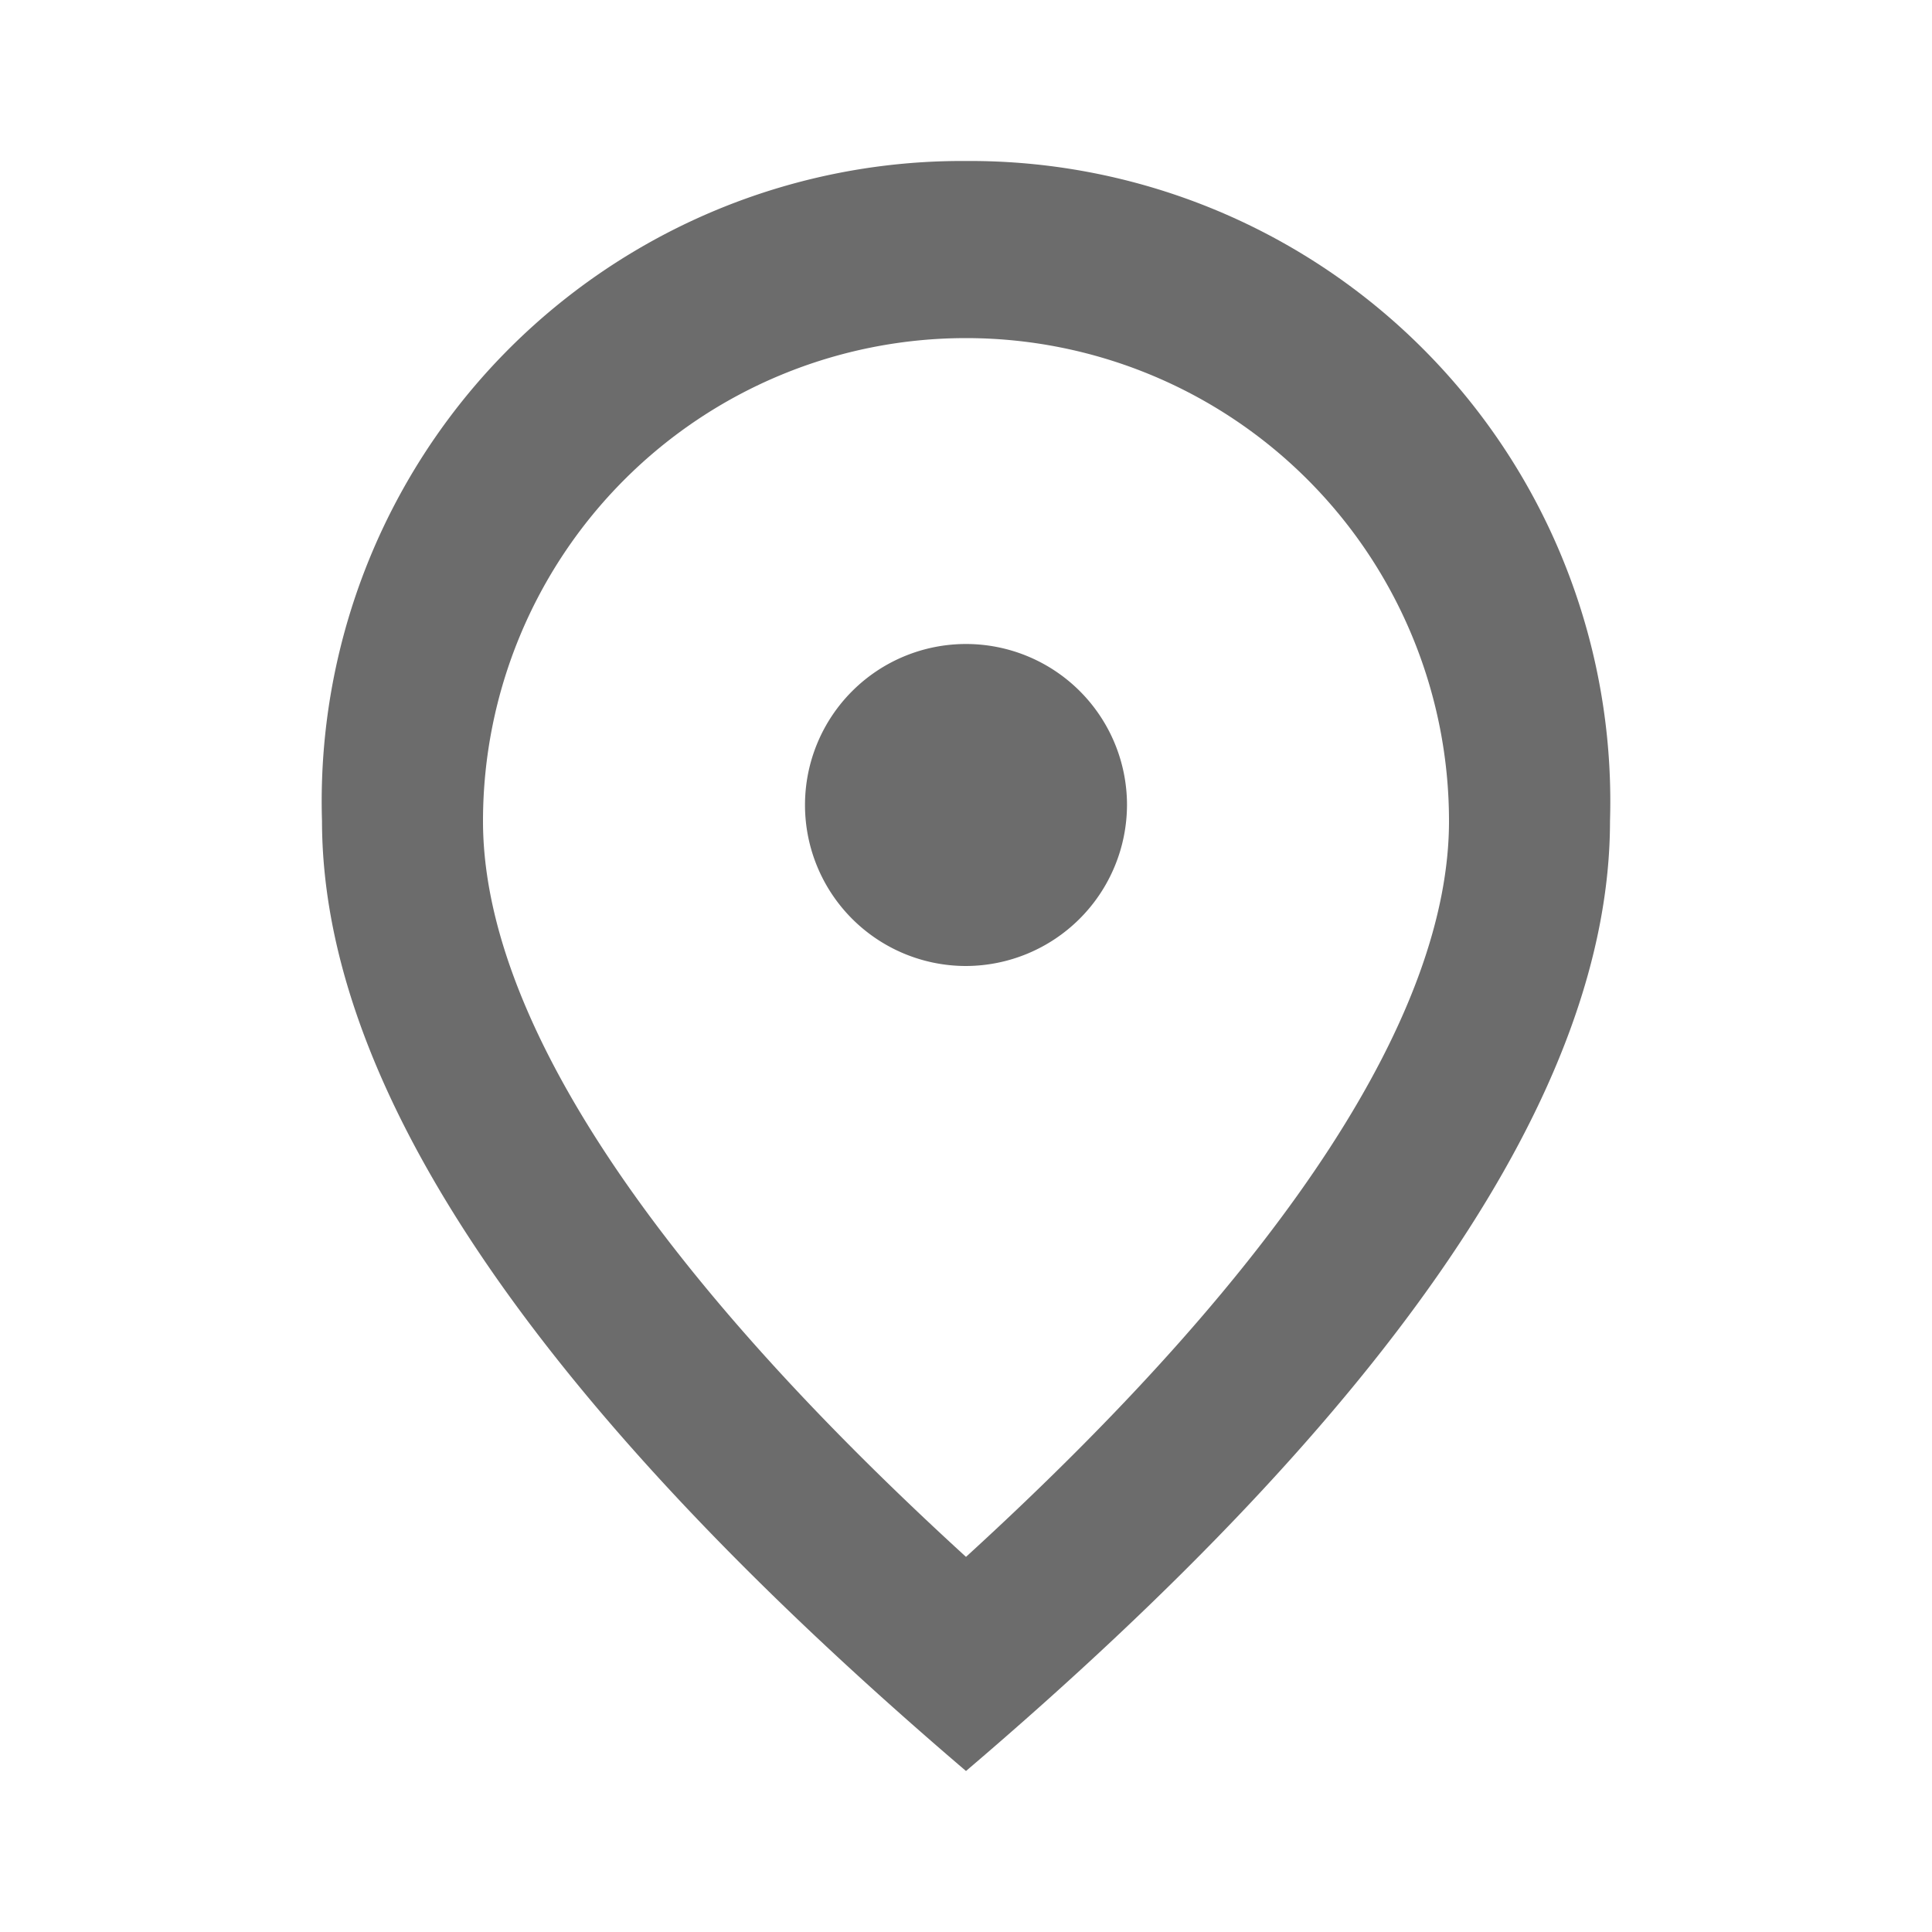 <svg xmlns="http://www.w3.org/2000/svg" width="24" height="24" viewBox="0 0 24 24">
  <g id="place_black_24dp" opacity="0.8">
    <path id="Path_27" data-name="Path 27" d="M0,0H24V24H0Z" fill="none"/>
    <path id="Path_28" data-name="Path 28" d="M12,12a2,2,0,1,1,2-2A2.006,2.006,0,0,1,12,12Zm6-1.8a6,6,0,1,0-12,0c0,2.34,1.95,5.44,6,9.14C16.05,15.64,18,12.54,18,10.2ZM12,2a7.955,7.955,0,0,1,8,8.2q0,4.98-8,11.8Q4.005,15.175,4,10.2A7.955,7.955,0,0,1,12,2Z" fill="#474747"/>
  </g>
</svg>
